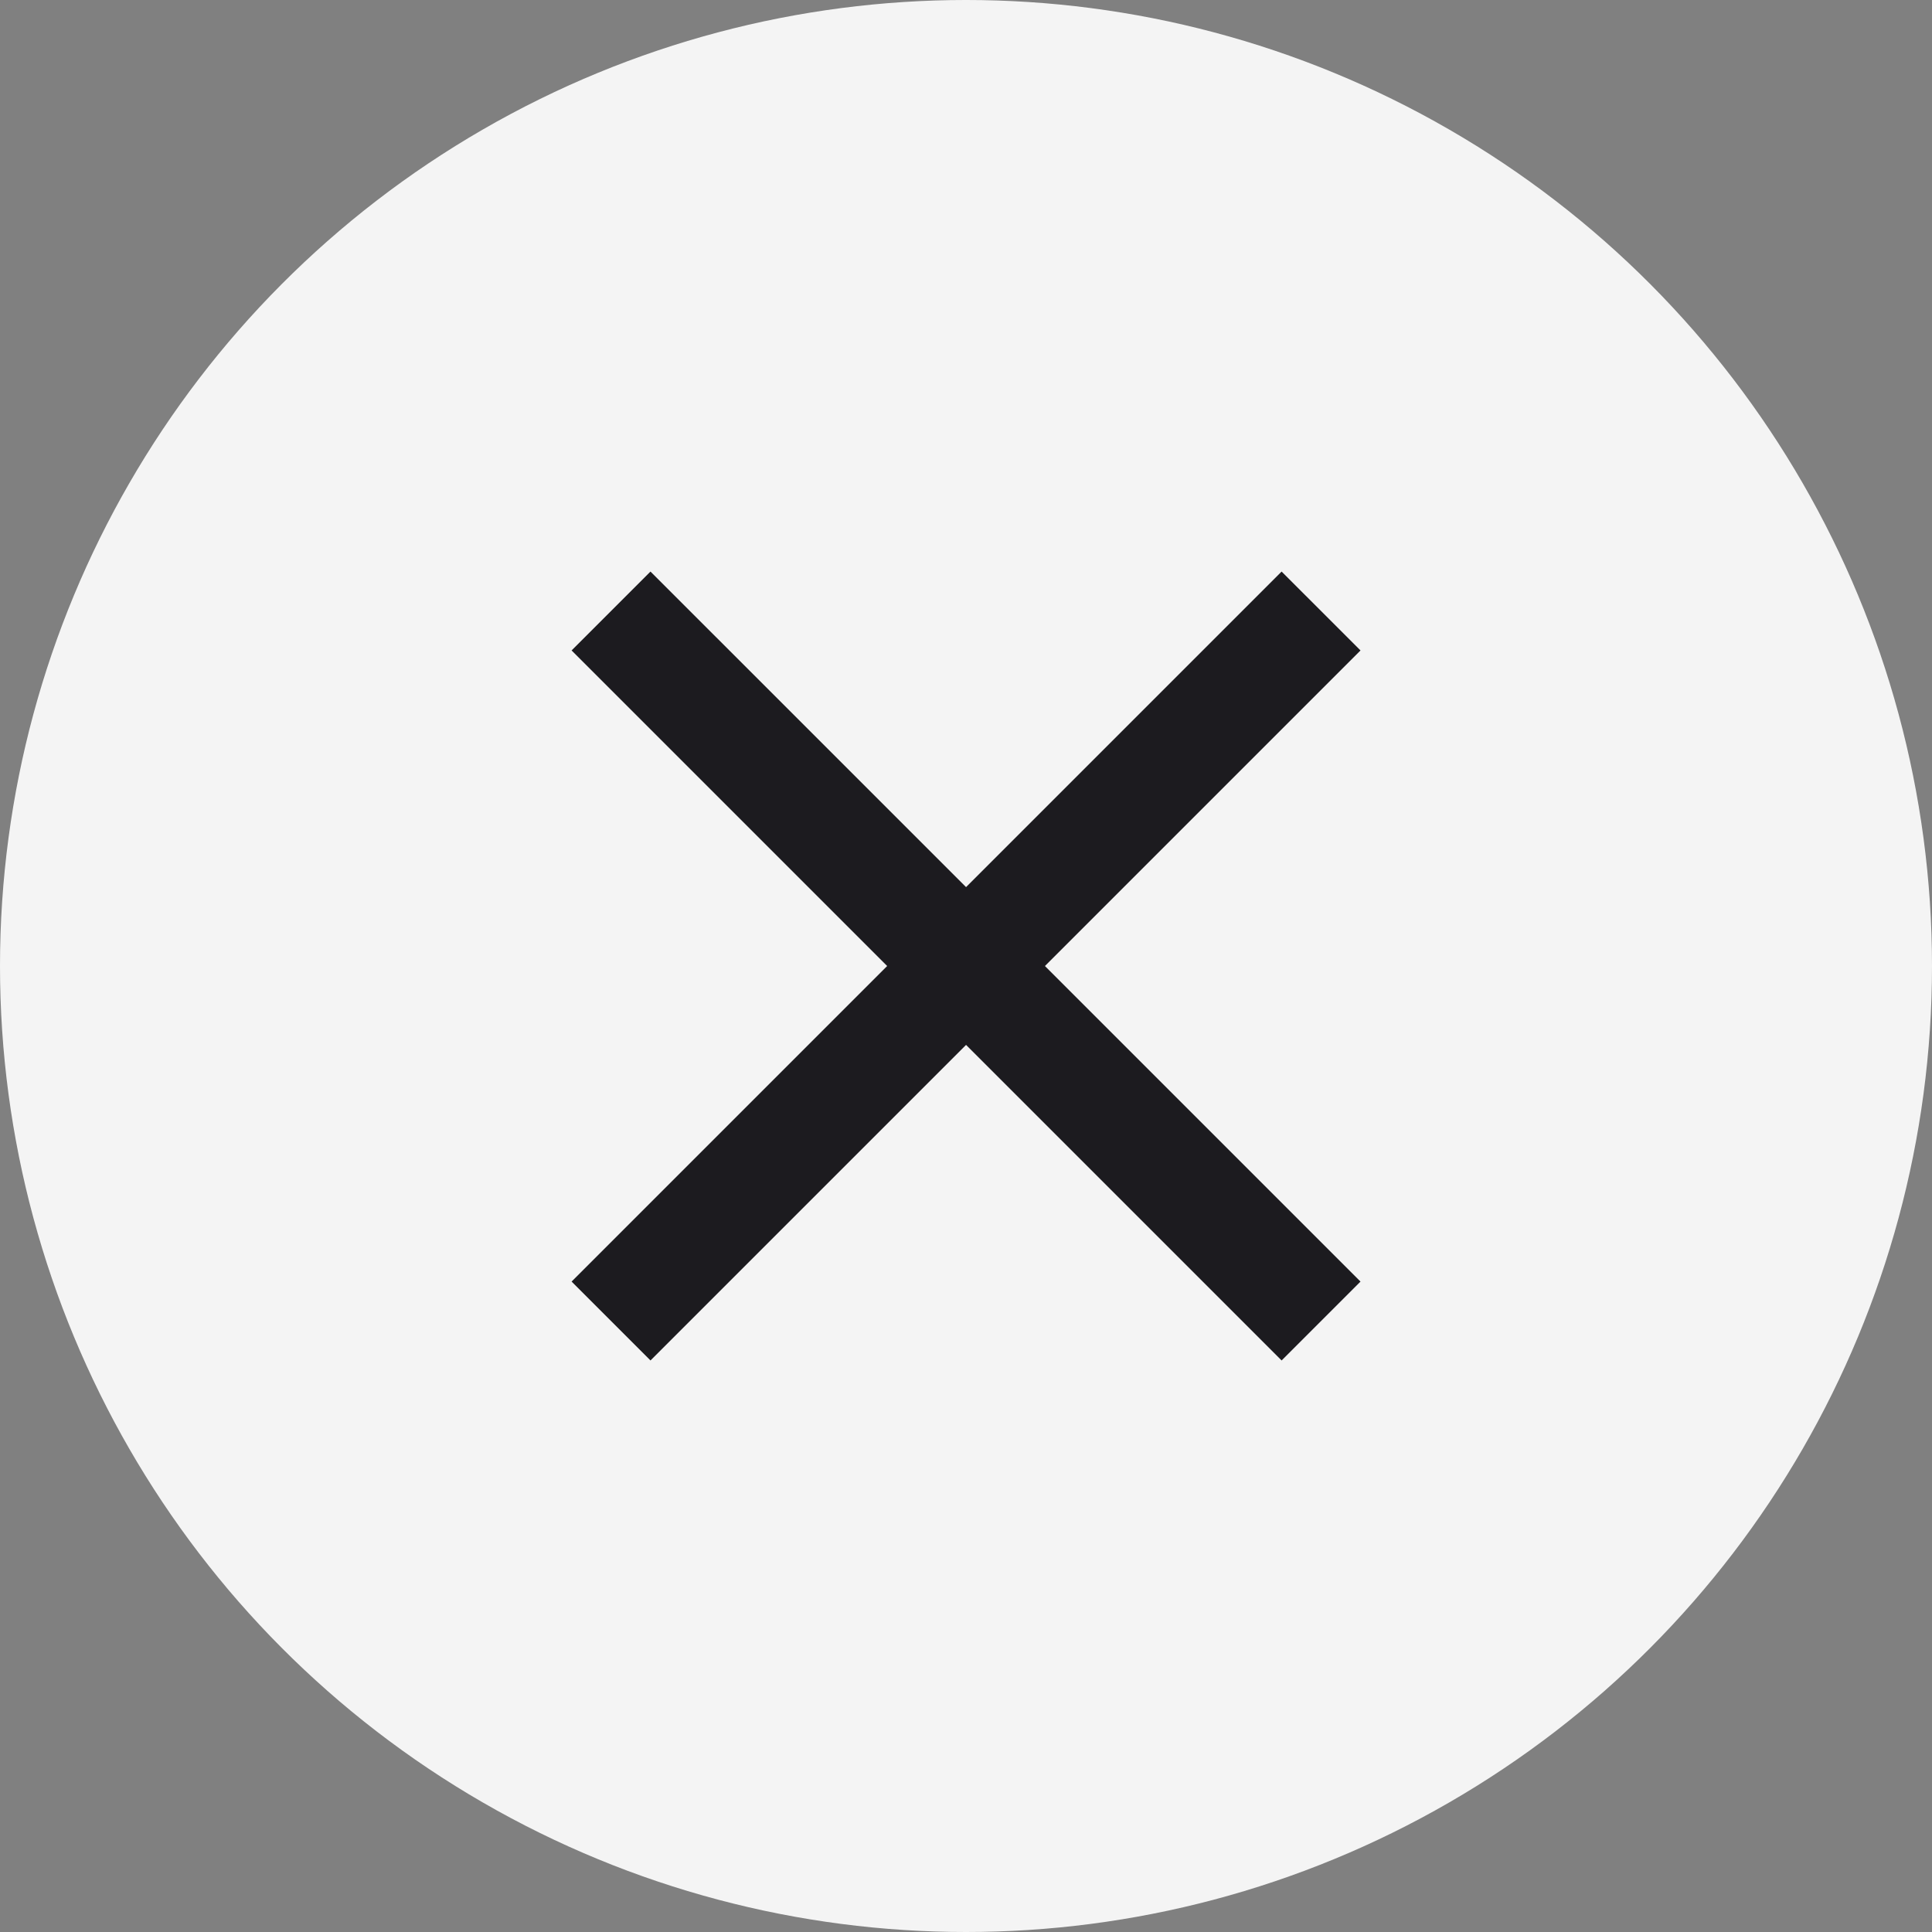 <svg width="250" height="250" viewBox="0 0 250 250" fill="none" xmlns="http://www.w3.org/2000/svg">
<rect x="0" y="0" width="250" height="250" fill="#808080" stroke="none"/>
<circle cx="125" cy="125" r="125" fill="#F4F4F4"/>
<mask id="mask0_5646_1853" style="mask-type:alpha" maskUnits="userSpaceOnUse" x="37" y="37" width="176" height="176">
<rect x="37.5" y="37.5" width="175" height="175" fill="#D9D9D9"/>
</mask>
<g mask="url(#mask0_5646_1853)">
<path d="M84.173 176.043L73.965 165.835L114.798 125.002L73.965 84.168L84.173 73.96L125.007 114.793L165.84 73.96L176.048 84.168L135.215 125.002L176.048 165.835L165.84 176.043L125.007 135.21L84.173 176.043Z" fill="#1C1B1F"/>
</g>
</svg>
